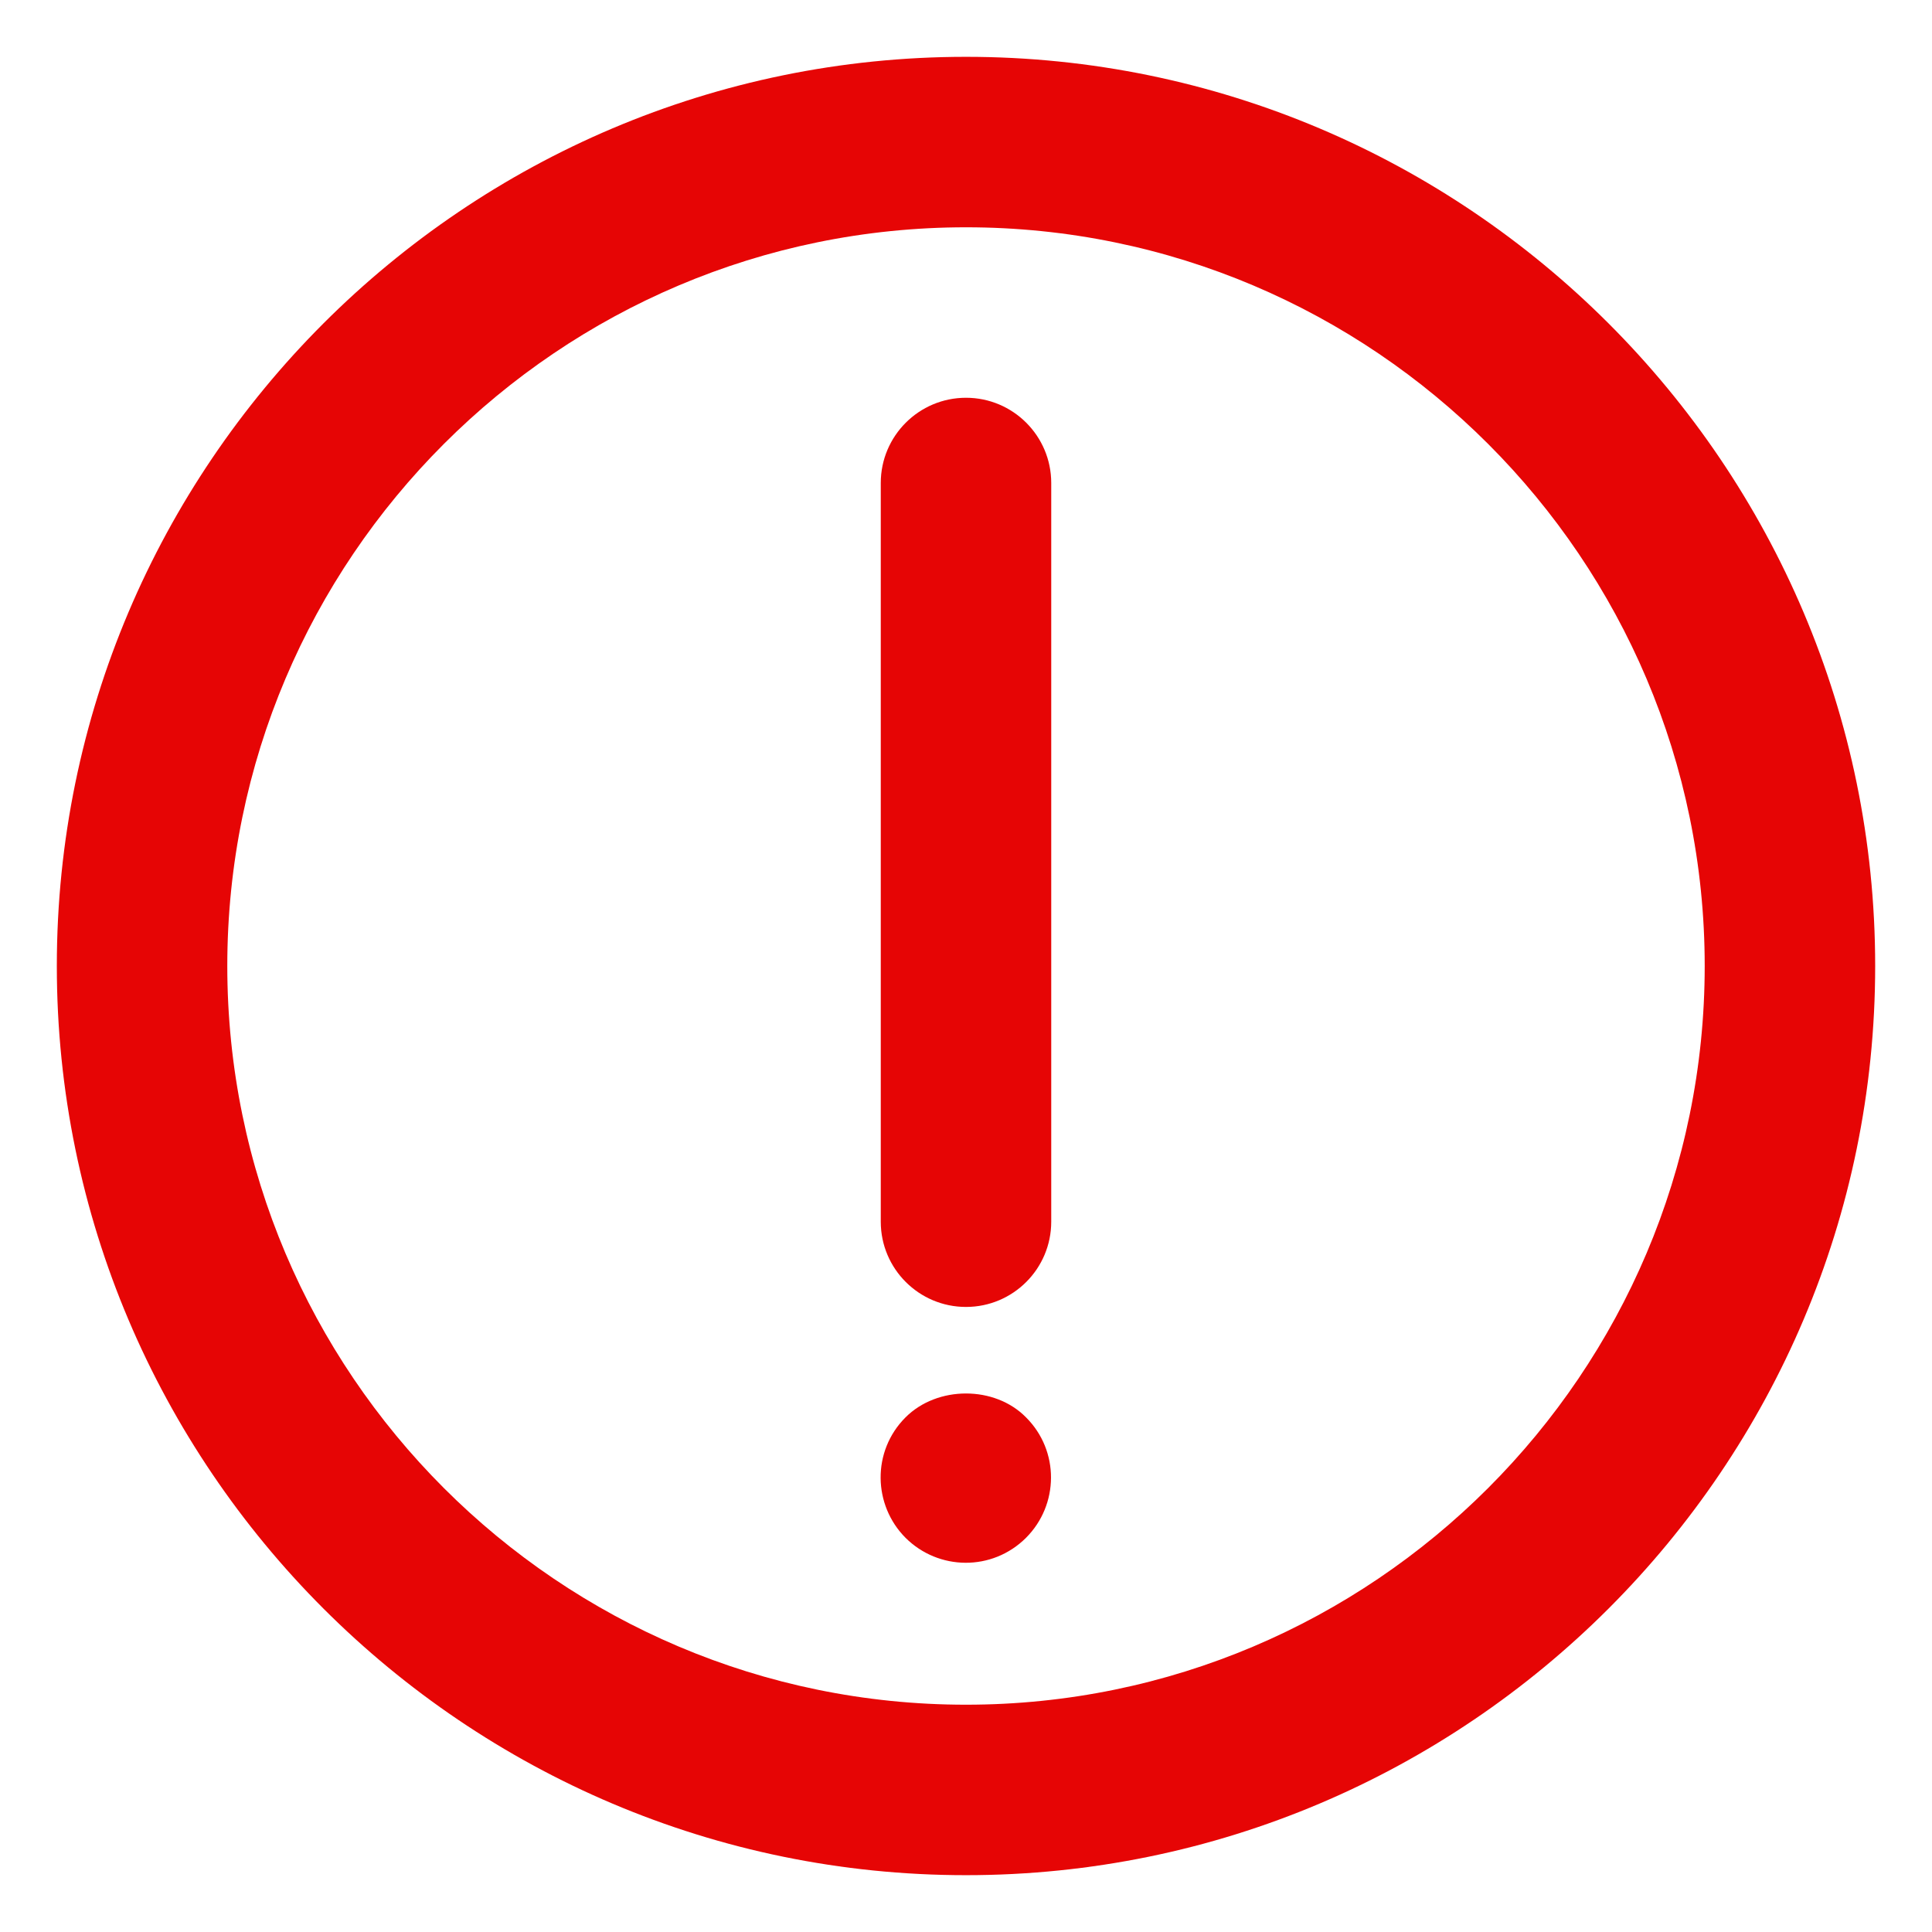 <!-- icon666.com - MILLIONS vector ICONS FREE --><svg id="Layer_1" viewBox="0 0 34 34" xmlns="http://www.w3.org/2000/svg"><g><path d="m17 1c-8.822 0-16 7.178-16 16s7.178 16 16 16 16-7.178 16-16-7.178-16-16-16zm0 29c-7.168 0-13-5.832-13-13s5.832-13 13-13 13 5.832 13 13-5.832 13-13 13z" fill="#000000" style="fill: rgb(230, 5, 5);"></path><path d="m17 7c-.828 0-1.5.672-1.5 1.5v13c0 .828.672 1.5 1.5 1.5s1.5-.672 1.5-1.5v-13c0-.828-.672-1.5-1.5-1.5z" fill="#000000" style="fill: rgb(230, 5, 5);"></path><path d="m15.936 24.943c-.596.596-.573 1.545 0 2.12.58.578 1.525.593 2.12 0 .581-.581.592-1.53 0-2.12-.55-.56-1.56-.56-2.12 0z" fill="#000000" style="fill: rgb(230, 5, 5);"></path></g></svg>